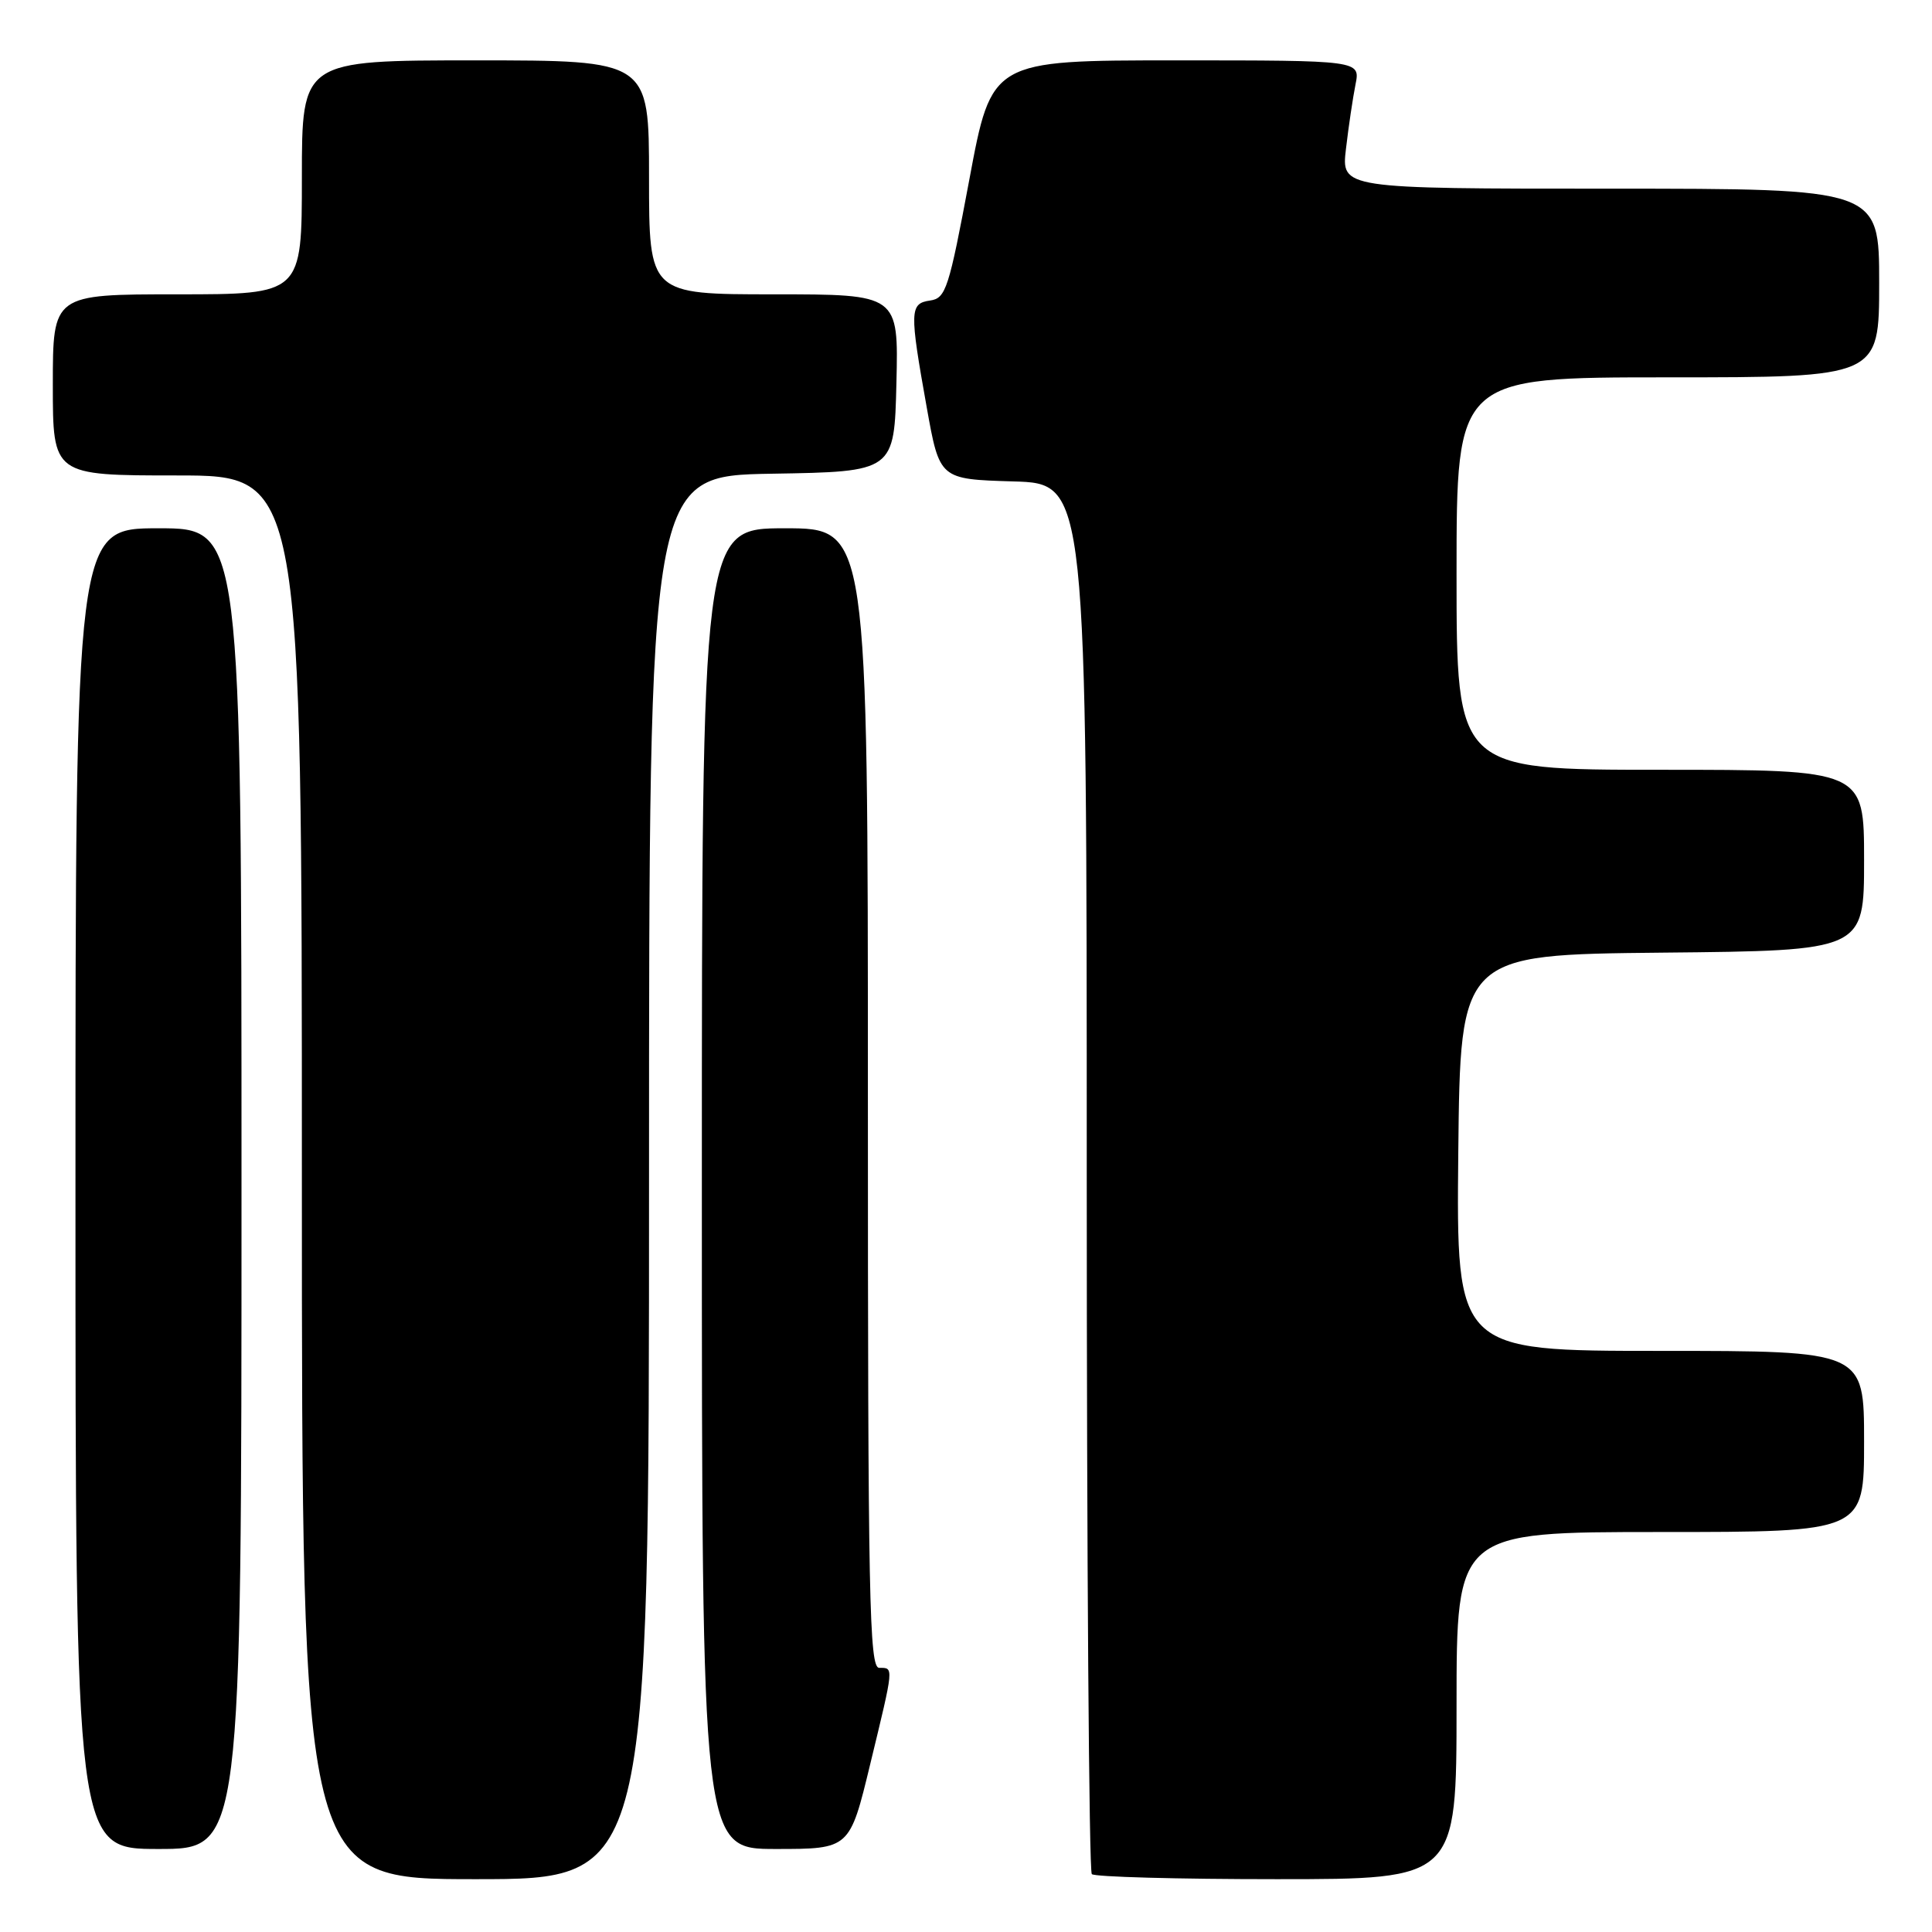 <?xml version="1.0" encoding="UTF-8" standalone="no"?>
<!DOCTYPE svg PUBLIC "-//W3C//DTD SVG 1.1//EN" "http://www.w3.org/Graphics/SVG/1.1/DTD/svg11.dtd" >
<svg xmlns="http://www.w3.org/2000/svg" xmlns:xlink="http://www.w3.org/1999/xlink" version="1.1" viewBox="0 0 256 256">
 <g >
 <path fill="currentColor"
d=" M 86.00 156.02 C 86.00 63.05 86.00 63.05 102.25 62.77 C 118.50 62.50 118.50 62.50 118.78 50.75 C 119.06 39.00 119.06 39.00 102.53 39.00 C 86.00 39.00 86.00 39.00 86.00 23.50 C 86.00 8.00 86.00 8.00 63.00 8.00 C 40.00 8.00 40.00 8.00 40.00 23.50 C 40.00 39.00 40.00 39.00 23.50 39.00 C 7.00 39.00 7.00 39.00 7.00 51.00 C 7.00 63.00 7.00 63.00 23.50 63.00 C 40.00 63.00 40.00 63.00 40.00 156.00 C 40.00 249.00 40.00 249.00 63.00 249.00 C 86.00 249.00 86.00 249.00 86.00 156.02 Z  M 193.00 226.00 C 193.00 203.00 193.00 203.00 220.00 203.00 C 247.00 203.00 247.00 203.00 247.00 191.00 C 247.00 179.00 247.00 179.00 219.98 179.00 C 192.97 179.00 192.97 179.00 193.23 152.75 C 193.50 126.50 193.50 126.50 220.25 126.23 C 247.00 125.97 247.00 125.97 247.00 113.98 C 247.00 102.00 247.00 102.00 220.00 102.00 C 193.00 102.00 193.00 102.00 193.00 76.00 C 193.00 50.00 193.00 50.00 221.00 50.00 C 249.00 50.00 249.00 50.00 249.00 37.50 C 249.00 25.00 249.00 25.00 213.36 25.00 C 177.72 25.00 177.72 25.00 178.35 19.70 C 178.69 16.78 179.26 12.96 179.61 11.20 C 180.25 8.00 180.25 8.00 155.82 8.00 C 131.39 8.00 131.39 8.00 128.45 23.75 C 125.73 38.28 125.33 39.52 123.25 39.82 C 120.53 40.21 120.50 41.15 122.80 54.00 C 124.50 63.50 124.50 63.50 134.25 63.79 C 144.00 64.07 144.00 64.07 144.00 155.87 C 144.00 206.36 144.30 247.97 144.67 248.33 C 145.03 248.70 156.06 249.00 169.17 249.00 C 193.00 249.00 193.00 249.00 193.00 226.00 Z  M 32.00 157.50 C 32.00 70.00 32.00 70.00 21.00 70.00 C 10.00 70.00 10.00 70.00 10.00 157.50 C 10.00 245.00 10.00 245.00 21.00 245.00 C 32.00 245.00 32.00 245.00 32.00 157.50 Z  M 115.31 233.75 C 118.48 220.67 118.45 221.00 116.50 221.00 C 115.18 221.00 115.00 211.94 115.00 145.50 C 115.00 70.00 115.00 70.00 104.00 70.00 C 93.00 70.00 93.00 70.00 93.00 157.50 C 93.00 245.00 93.00 245.00 102.79 245.00 C 112.59 245.00 112.59 245.00 115.31 233.75 Z "/>
</g>
</svg>